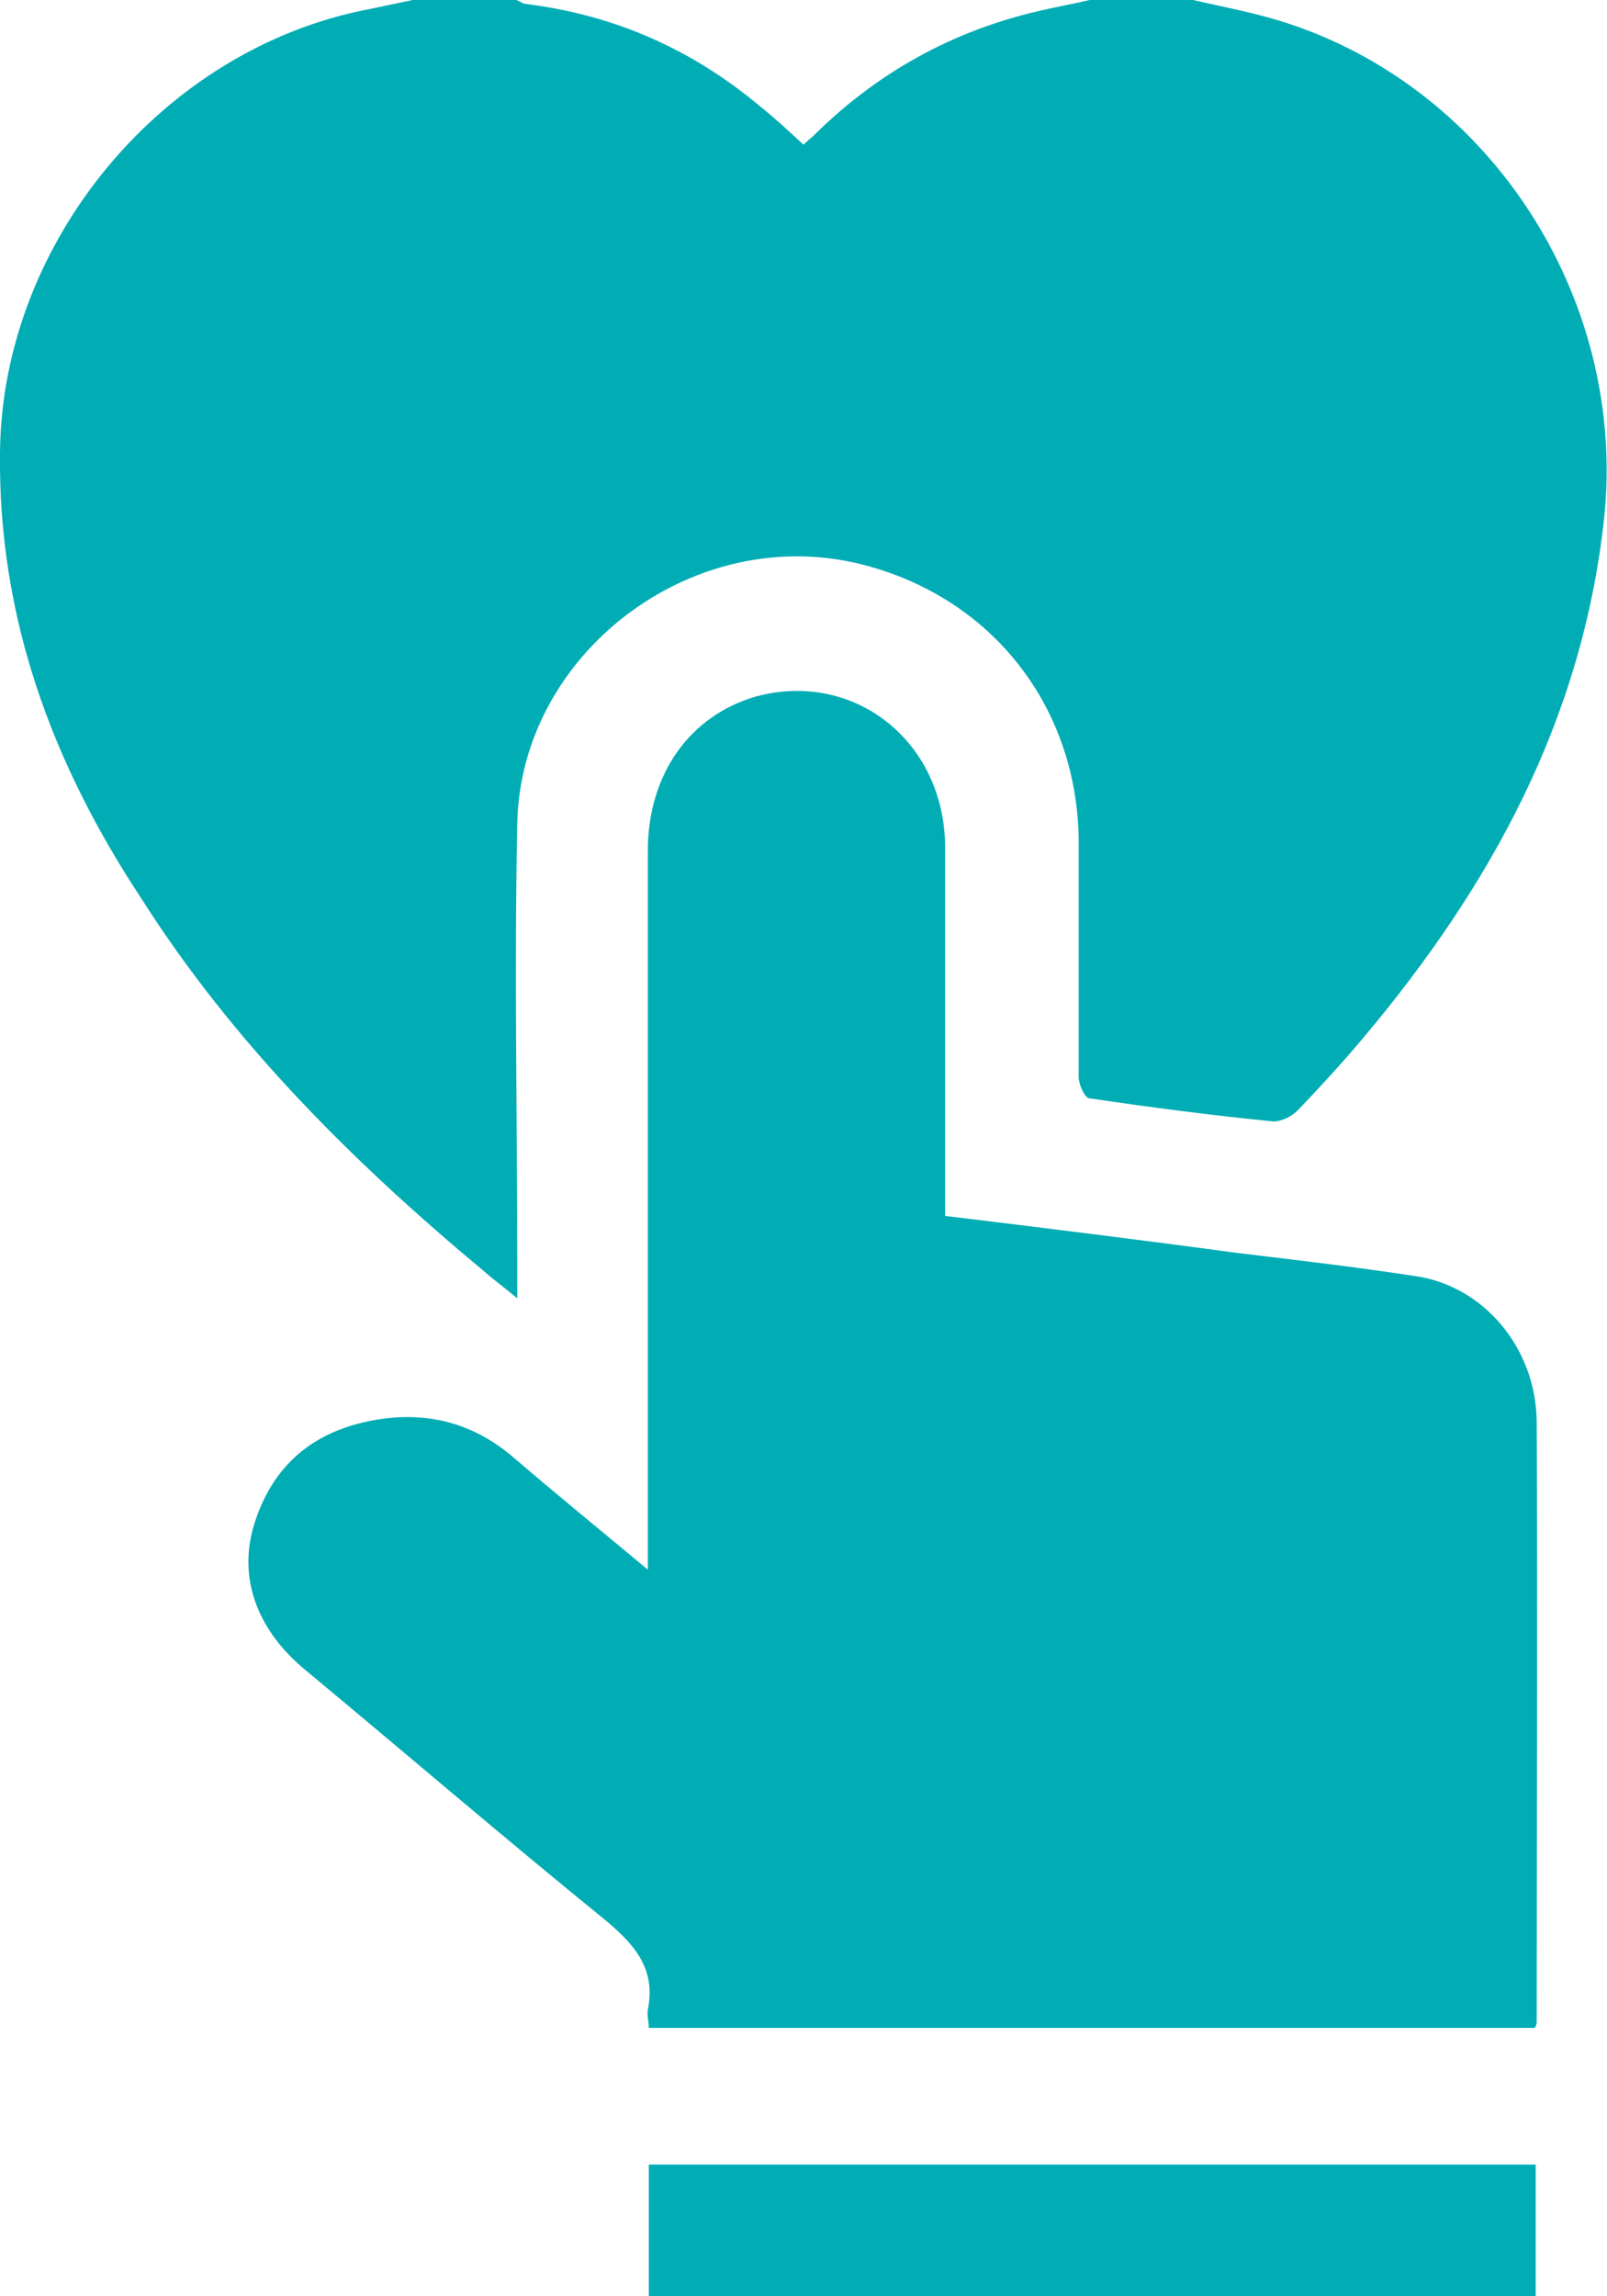 <?xml version="1.0" encoding="UTF-8"?>
<svg id="Layer_2" data-name="Layer 2" xmlns="http://www.w3.org/2000/svg" viewBox="0 0 16 22.85">
  <defs>
    <style>
      .cls-1 {
        fill: #00adb5;
      }
    </style>
  </defs>
  <g id="Layer_1-2" data-name="Layer 1">
    <g>
      <path class="cls-1" d="m11.88,0c.26.06.52.11.77.18,2.15.61,3.56,2.77,3.32,4.99-.22,2-1.13,3.65-2.39,5.15-.21.25-.43.49-.66.73-.06.06-.16.11-.24.11-.61-.06-1.22-.14-1.83-.23-.05,0-.11-.14-.11-.21,0-.79,0-1.58,0-2.37-.02-1.36-.91-2.45-2.23-2.75-1.65-.37-3.33.92-3.36,2.6-.03,1.47,0,2.95,0,4.42,0,.08,0,.16,0,.3-.13-.11-.23-.18-.32-.26-1.31-1.09-2.51-2.28-3.43-3.73C.51,7.58-.02,6.13,0,4.5.02,2.41,1.62.48,3.68.09,3.82.06,3.97.03,4.11,0c.34,0,.68,0,1.03,0,.03.01.07.04.1.04.88.11,1.65.45,2.33,1.02.15.12.29.25.43.38.04-.04.08-.07.11-.1.63-.62,1.37-1.03,2.23-1.23C10.51.07,10.68.04,10.85,0c.34,0,.68,0,1.03,0Z"/>
      <path class="cls-1" d="m9.41,12.1c.99.12,1.96.24,2.92.37.59.07,1.18.14,1.77.23.67.1,1.19.71,1.2,1.44.01,1.99,0,3.99,0,5.98,0,.01,0,.03-.02.06H6.46c0-.06-.02-.12-.01-.18.08-.4-.12-.64-.42-.89-1.01-.82-2-1.67-3-2.5-.48-.4-.67-.93-.49-1.47.2-.61.64-.93,1.26-1.02.5-.07.94.06,1.32.39.42.36.85.71,1.33,1.11,0-.13,0-.21,0-.3,0-2.28,0-4.57,0-6.85,0-.77.42-1.35,1.08-1.54.97-.26,1.87.44,1.88,1.49,0,1.13,0,2.26,0,3.39,0,.09,0,.18,0,.29Z"/>
      <path class="cls-1" d="m6.46,22.85v-1.31h8.83v1.31H6.46Z"/>
    </g>
  </g>
</svg>